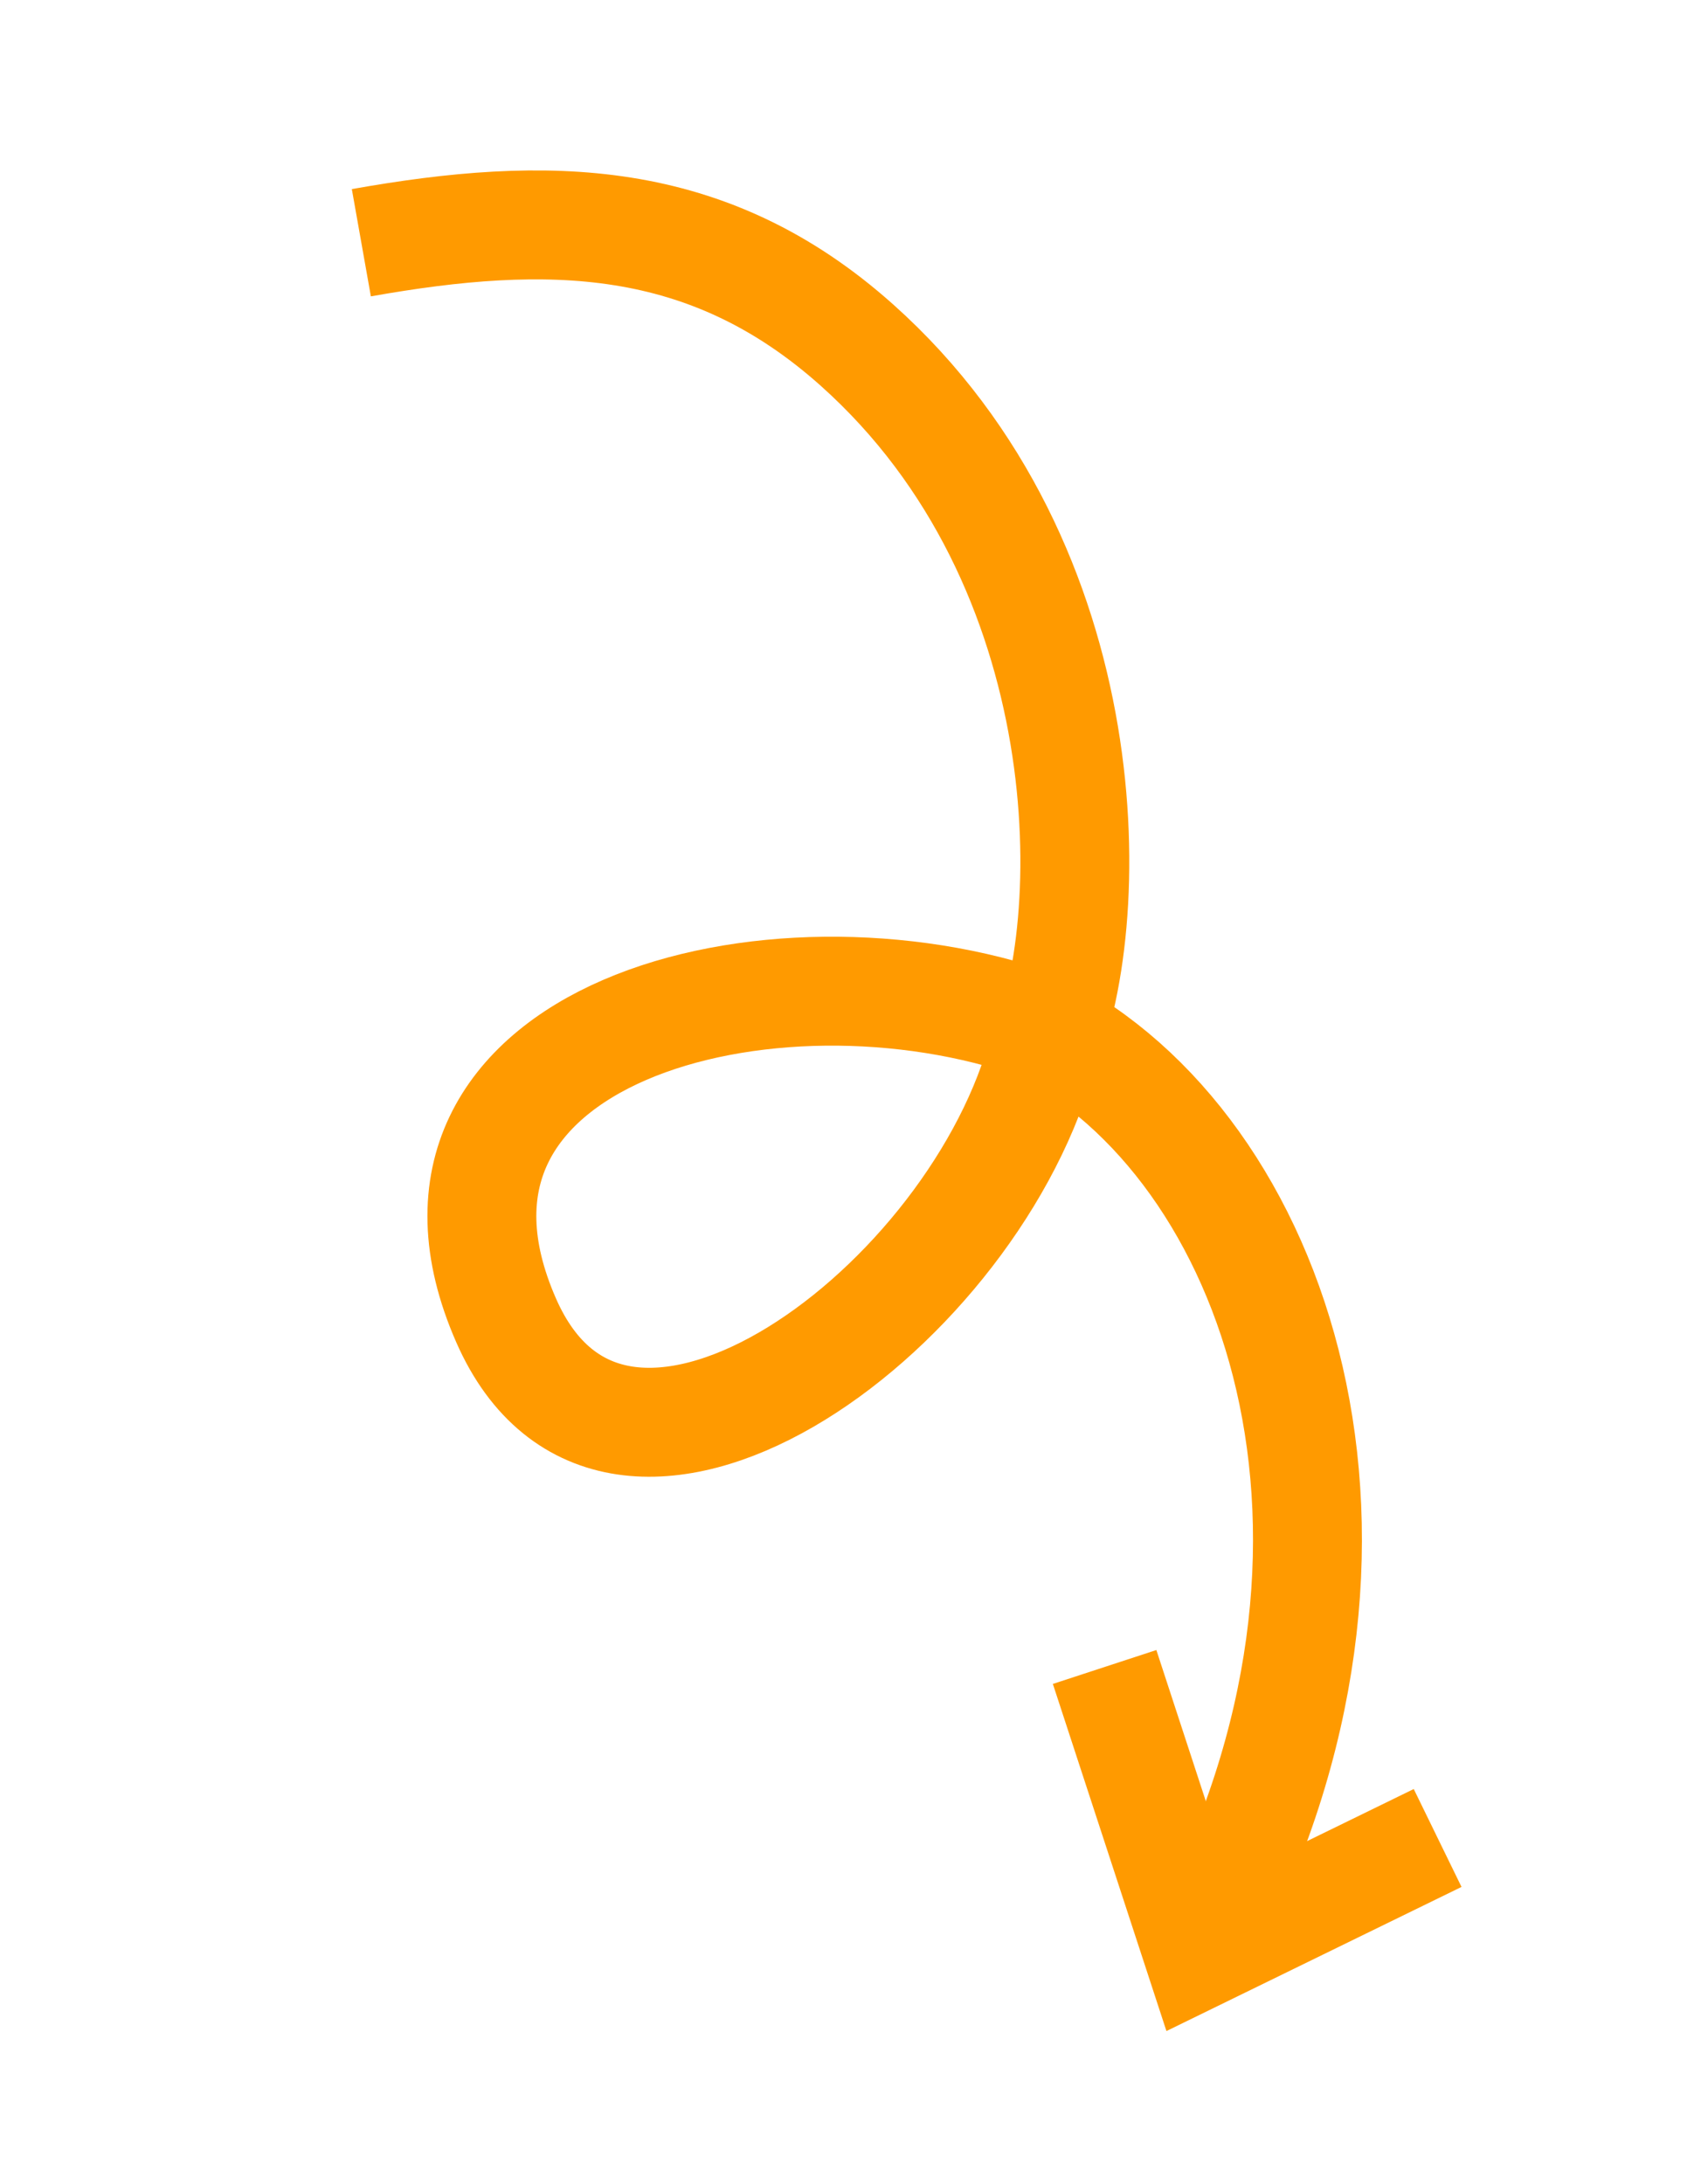 <svg width="97" height="125" viewBox="0 0 97 125" fill="none" xmlns="http://www.w3.org/2000/svg">
<path d="M20.691 13.894C31.334 12.004 40.511 12.109 49.07 19.754C63.223 32.395 63.051 53.005 59.588 60.629C55.298 75.429 35.206 89.773 28.98 75.578C21.795 59.196 44.108 53.247 59.508 58.711C73.113 65.591 80.975 88.21 68.92 111.058" stroke="#FF9A00" stroke-width="6.236"/>
<path d="M82.32 105.207L68.641 111.886L63.251 95.419" stroke="#FF9A00" stroke-width="6.236"/>
</svg>
